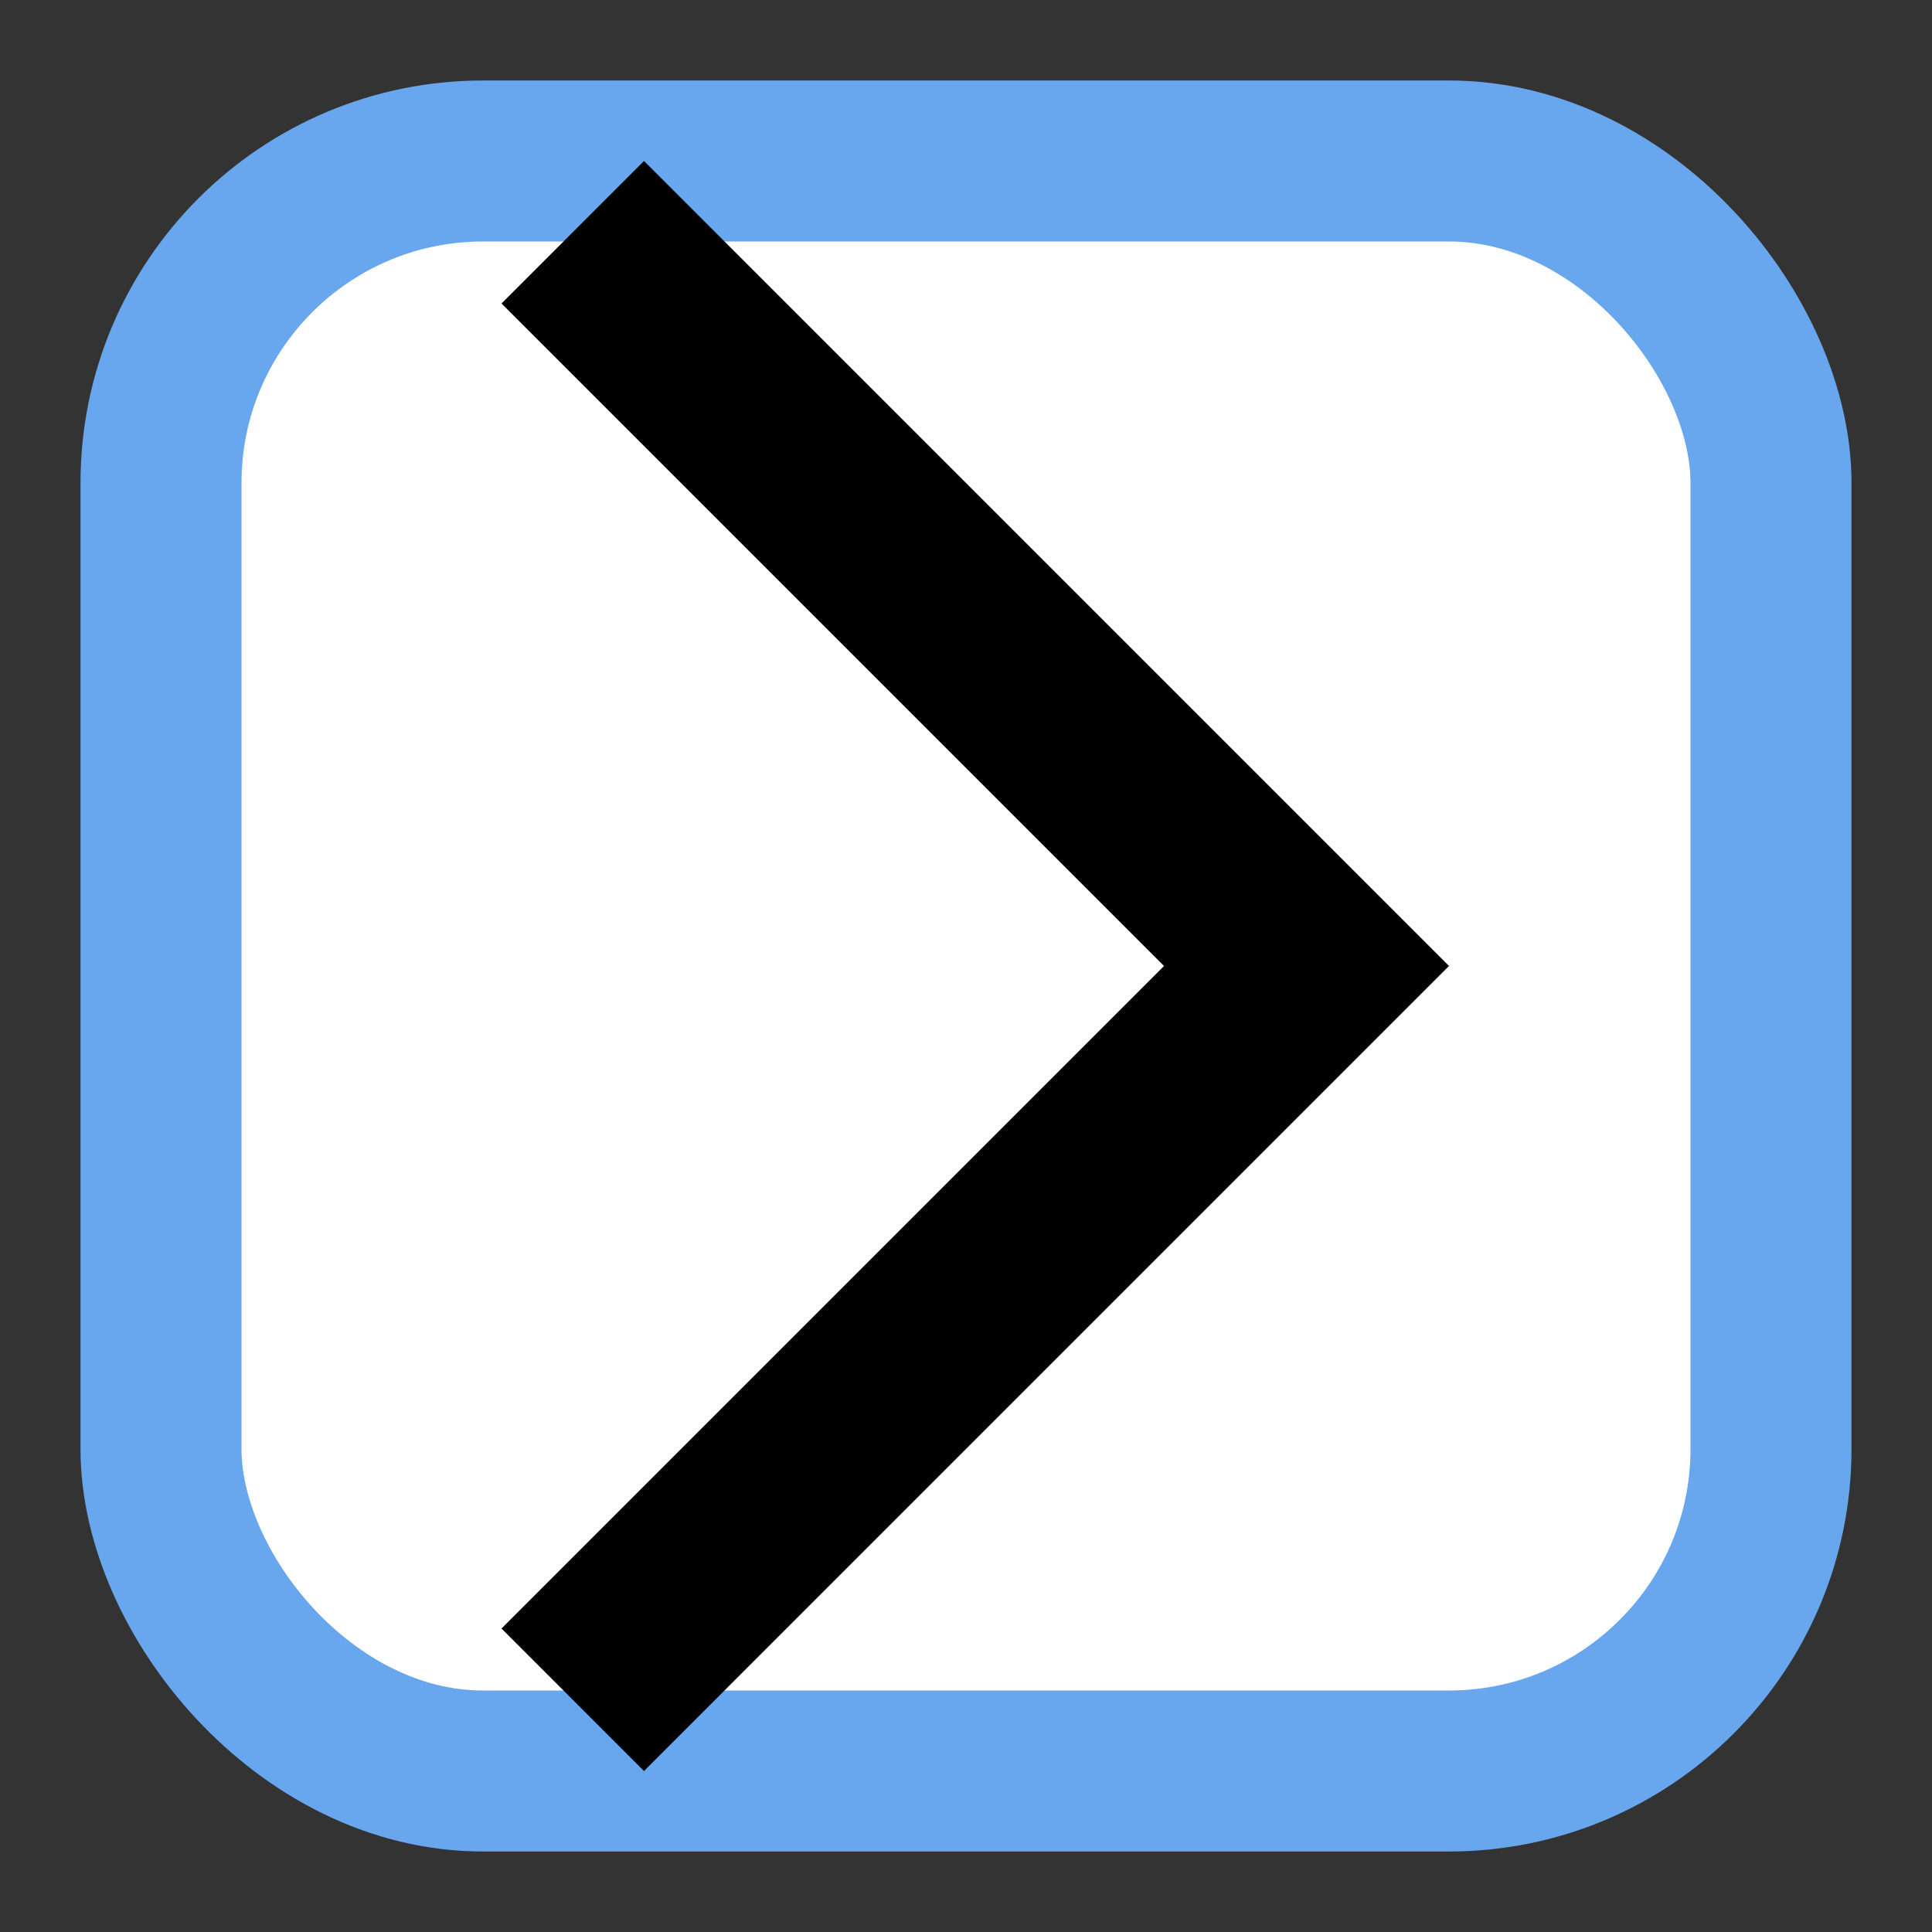 <svg xmlns="http://www.w3.org/2000/svg" height="24" viewBox="0 0 24 24" width="24" fill="#000000"><rect x="0" y="0" width="24" height="24" fill="#333333" stroke="none"/><rect x="2" y="2" rx="4" ry="4" width="20" height="20" style="fill:white;stroke:rgb(104, 166, 238);stroke-width:2;opacity:1" /><path d="M0,0h24v24H0V0z" fill="none"/><polygon points="6.23,20.23 8,22 18,12 8,2 6.23,3.77 14.46,12"/></svg>
